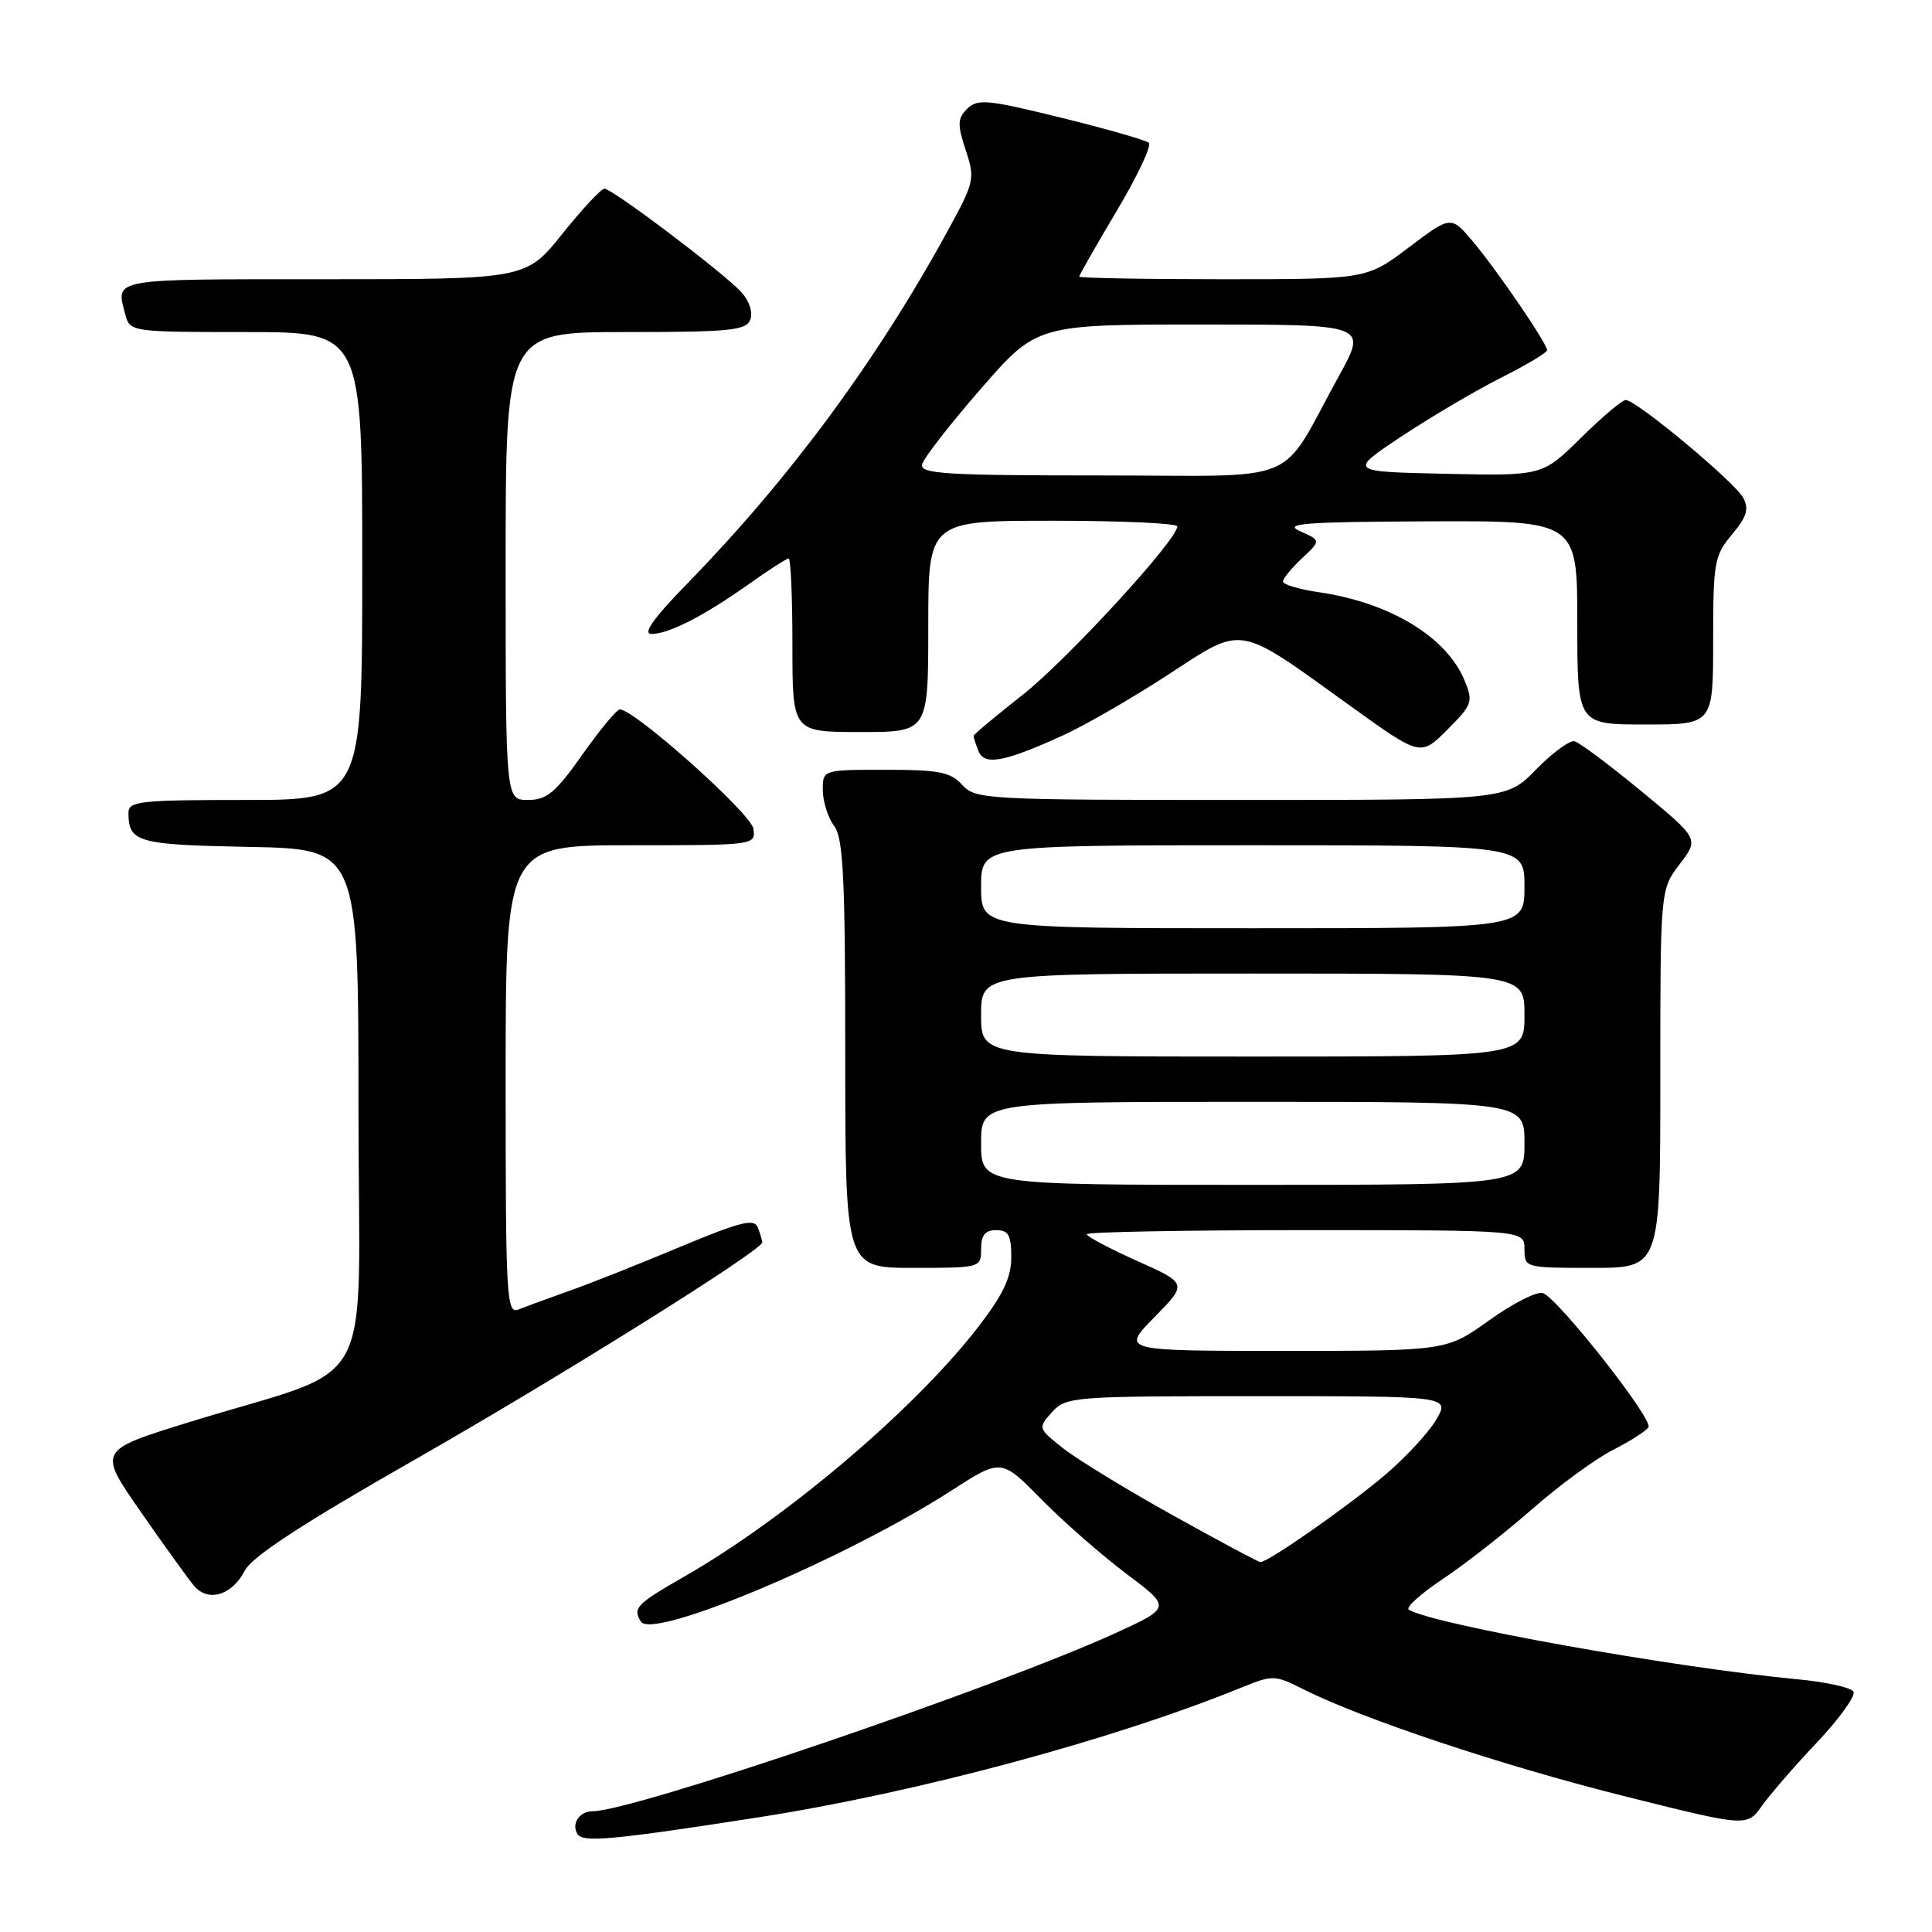 <?xml version="1.0" encoding="UTF-8" standalone="no"?>
<!DOCTYPE svg PUBLIC "-//W3C//DTD SVG 1.1//EN" "http://www.w3.org/Graphics/SVG/1.1/DTD/svg11.dtd" >
<svg xmlns="http://www.w3.org/2000/svg" xmlns:xlink="http://www.w3.org/1999/xlink" version="1.1" viewBox="0 0 256 256">
 <g >
 <path fill="currentColor"
d=" M 100.48 240.81 C 121.39 237.56 147.53 230.53 164.65 223.55 C 168.62 221.93 168.97 221.95 172.65 223.81 C 180.42 227.73 198.92 233.91 214.99 237.94 C 231.47 242.07 231.47 242.07 233.46 239.29 C 234.55 237.75 237.86 233.94 240.82 230.81 C 243.77 227.68 245.92 224.68 245.59 224.14 C 245.25 223.60 241.95 222.87 238.24 222.52 C 221.76 220.96 189.90 215.26 186.67 213.29 C 186.22 213.01 188.24 211.19 191.17 209.23 C 194.10 207.28 199.43 203.11 203.00 199.98 C 206.57 196.84 211.38 193.32 213.68 192.15 C 215.98 190.98 218.12 189.62 218.43 189.11 C 219.07 188.07 206.54 172.15 204.45 171.34 C 203.71 171.06 200.52 172.66 197.38 174.91 C 191.67 179.00 191.67 179.00 170.13 179.00 C 148.58 179.00 148.58 179.00 152.96 174.54 C 157.35 170.07 157.35 170.07 150.67 167.08 C 147.00 165.43 144.00 163.84 144.00 163.54 C 144.00 163.24 157.05 163.00 173.00 163.00 C 202.00 163.00 202.00 163.00 202.00 165.50 C 202.00 167.98 202.07 168.00 211.00 168.00 C 220.00 168.00 220.00 168.00 220.00 142.93 C 220.00 117.87 220.00 117.87 222.57 114.50 C 225.13 111.14 225.13 111.14 217.46 104.82 C 213.24 101.34 209.27 98.37 208.63 98.22 C 207.99 98.07 205.69 99.76 203.53 101.97 C 199.59 106.00 199.59 106.00 164.45 106.00 C 130.58 106.00 129.24 105.93 127.50 104.00 C 125.97 102.30 124.42 102.00 117.35 102.00 C 109.00 102.00 109.00 102.00 109.03 104.75 C 109.05 106.26 109.72 108.37 110.53 109.44 C 111.74 111.04 112.00 116.35 112.00 139.69 C 112.00 168.00 112.00 168.00 121.00 168.00 C 129.93 168.00 130.00 167.98 130.00 165.50 C 130.00 163.67 130.53 163.00 132.00 163.00 C 133.63 163.00 134.00 163.67 134.00 166.58 C 134.00 169.27 132.92 171.55 129.62 175.83 C 121.20 186.73 104.16 201.19 90.58 208.96 C 84.34 212.53 83.81 213.08 84.92 214.87 C 86.45 217.34 112.12 206.51 126.08 197.50 C 132.67 193.26 132.67 193.26 137.95 198.63 C 140.85 201.58 145.93 206.03 149.22 208.51 C 155.22 213.01 155.22 213.01 147.66 216.46 C 131.78 223.69 83.89 240.00 78.52 240.00 C 76.77 240.00 75.67 241.66 76.52 243.02 C 77.23 244.18 81.16 243.81 100.48 240.81 Z  M 32.44 208.11 C 33.40 206.27 40.04 201.92 54.65 193.59 C 73.90 182.62 101.00 165.68 101.00 164.62 C 101.00 164.37 100.74 163.49 100.42 162.66 C 99.95 161.42 98.18 161.86 90.17 165.20 C 84.85 167.43 78.25 170.05 75.50 171.02 C 72.75 172.00 69.71 173.11 68.75 173.50 C 67.11 174.17 67.00 172.34 67.00 143.11 C 67.00 112.00 67.00 112.00 83.57 112.00 C 100.09 112.00 100.14 111.99 99.82 109.79 C 99.53 107.80 84.07 94.00 82.13 94.00 C 81.73 94.00 79.49 96.70 77.16 100.00 C 73.61 105.03 72.45 106.00 69.97 106.00 C 67.00 106.00 67.00 106.00 67.00 75.00 C 67.00 44.00 67.00 44.00 82.89 44.00 C 96.72 44.00 98.87 43.79 99.42 42.36 C 99.78 41.42 99.29 39.87 98.27 38.75 C 96.03 36.26 81.14 25.00 80.09 25.00 C 79.66 25.00 77.15 27.70 74.50 31.00 C 69.69 37.00 69.69 37.00 42.84 37.00 C 14.37 37.00 15.31 36.83 16.63 41.75 C 17.22 43.96 17.51 44.00 32.62 44.00 C 48.00 44.00 48.00 44.00 48.00 75.00 C 48.00 106.00 48.00 106.00 32.50 106.00 C 18.40 106.00 17.00 106.16 17.02 107.75 C 17.05 111.61 18.23 111.94 33.04 112.22 C 47.50 112.50 47.50 112.50 47.50 146.92 C 47.50 186.00 50.48 180.55 24.75 188.54 C 12.99 192.19 12.99 192.19 18.66 200.34 C 21.78 204.83 24.96 209.24 25.72 210.14 C 27.59 212.34 30.75 211.39 32.44 208.11 Z  M 140.79 97.47 C 143.70 96.15 149.97 92.54 154.72 89.44 C 164.91 82.80 163.73 82.60 178.87 93.50 C 188.23 100.24 188.23 100.24 191.77 96.70 C 195.09 93.37 195.23 92.98 194.07 90.18 C 191.68 84.39 184.19 79.85 174.75 78.47 C 172.14 78.09 170.00 77.45 170.00 77.06 C 170.00 76.67 171.13 75.28 172.52 73.98 C 175.04 71.62 175.04 71.62 172.27 70.39 C 169.96 69.37 172.77 69.15 189.25 69.08 C 209.00 69.00 209.00 69.00 209.00 82.50 C 209.00 96.00 209.00 96.00 218.00 96.00 C 227.00 96.00 227.00 96.00 227.00 84.89 C 227.00 74.51 227.16 73.60 229.50 70.82 C 231.46 68.48 231.78 67.45 230.98 65.95 C 229.86 63.87 216.81 53.00 215.42 53.00 C 214.95 53.00 212.27 55.26 209.47 58.03 C 204.37 63.06 204.37 63.06 191.53 62.78 C 178.68 62.50 178.68 62.50 185.70 57.83 C 189.56 55.27 195.48 51.78 198.86 50.07 C 202.24 48.37 205.00 46.72 205.00 46.41 C 205.00 45.52 198.41 35.87 195.19 32.03 C 192.27 28.56 192.27 28.56 186.68 32.78 C 181.09 37.00 181.09 37.00 162.04 37.00 C 151.57 37.00 143.00 36.84 143.00 36.65 C 143.00 36.46 145.24 32.54 147.98 27.93 C 150.72 23.33 152.63 19.27 152.23 18.92 C 151.83 18.57 146.59 17.07 140.58 15.59 C 130.86 13.19 129.51 13.07 128.16 14.41 C 126.87 15.70 126.84 16.48 127.96 19.88 C 129.22 23.69 129.13 24.10 125.53 30.67 C 116.15 47.81 104.59 63.46 91.14 77.25 C 86.60 81.90 85.10 84.00 86.33 84.00 C 88.62 84.00 93.31 81.60 99.25 77.38 C 101.87 75.52 104.23 74.00 104.50 74.00 C 104.78 74.00 105.00 79.17 105.00 85.50 C 105.00 97.00 105.00 97.00 114.00 97.00 C 123.00 97.00 123.00 97.00 123.00 83.00 C 123.00 69.00 123.00 69.00 139.50 69.00 C 148.57 69.00 156.00 69.34 156.00 69.75 C 156.00 71.54 141.37 87.46 135.47 92.10 C 131.91 94.90 129.00 97.33 129.00 97.51 C 129.00 97.69 129.29 98.58 129.64 99.49 C 130.40 101.48 133.01 101.01 140.79 97.47 Z  M 155.31 200.73 C 149.16 197.31 142.63 193.31 140.81 191.86 C 137.53 189.25 137.52 189.21 139.40 187.11 C 141.25 185.07 142.12 185.00 166.71 185.00 C 192.11 185.00 192.11 185.00 190.31 188.11 C 189.31 189.82 186.25 193.13 183.50 195.46 C 178.58 199.63 168.02 207.02 167.01 206.98 C 166.73 206.98 161.47 204.16 155.31 200.73 Z  M 130.00 151.50 C 130.00 146.00 130.00 146.00 166.00 146.00 C 202.00 146.00 202.00 146.00 202.00 151.50 C 202.00 157.00 202.00 157.00 166.00 157.00 C 130.00 157.00 130.00 157.00 130.00 151.50 Z  M 130.00 134.50 C 130.00 129.00 130.00 129.00 166.00 129.00 C 202.00 129.00 202.00 129.00 202.00 134.50 C 202.00 140.00 202.00 140.00 166.00 140.00 C 130.00 140.00 130.00 140.00 130.00 134.50 Z  M 130.00 117.50 C 130.00 112.00 130.00 112.00 166.00 112.00 C 202.00 112.00 202.00 112.00 202.00 117.50 C 202.00 123.00 202.00 123.00 166.00 123.00 C 130.00 123.00 130.00 123.00 130.00 117.50 Z  M 122.18 61.55 C 122.35 60.75 125.85 56.25 129.94 51.55 C 137.38 43.00 137.38 43.00 159.28 43.00 C 181.17 43.00 181.17 43.00 177.45 49.75 C 169.28 64.60 173.08 63.00 145.85 63.00 C 125.41 63.00 121.90 62.79 122.18 61.55 Z "/>
</g>
</svg>